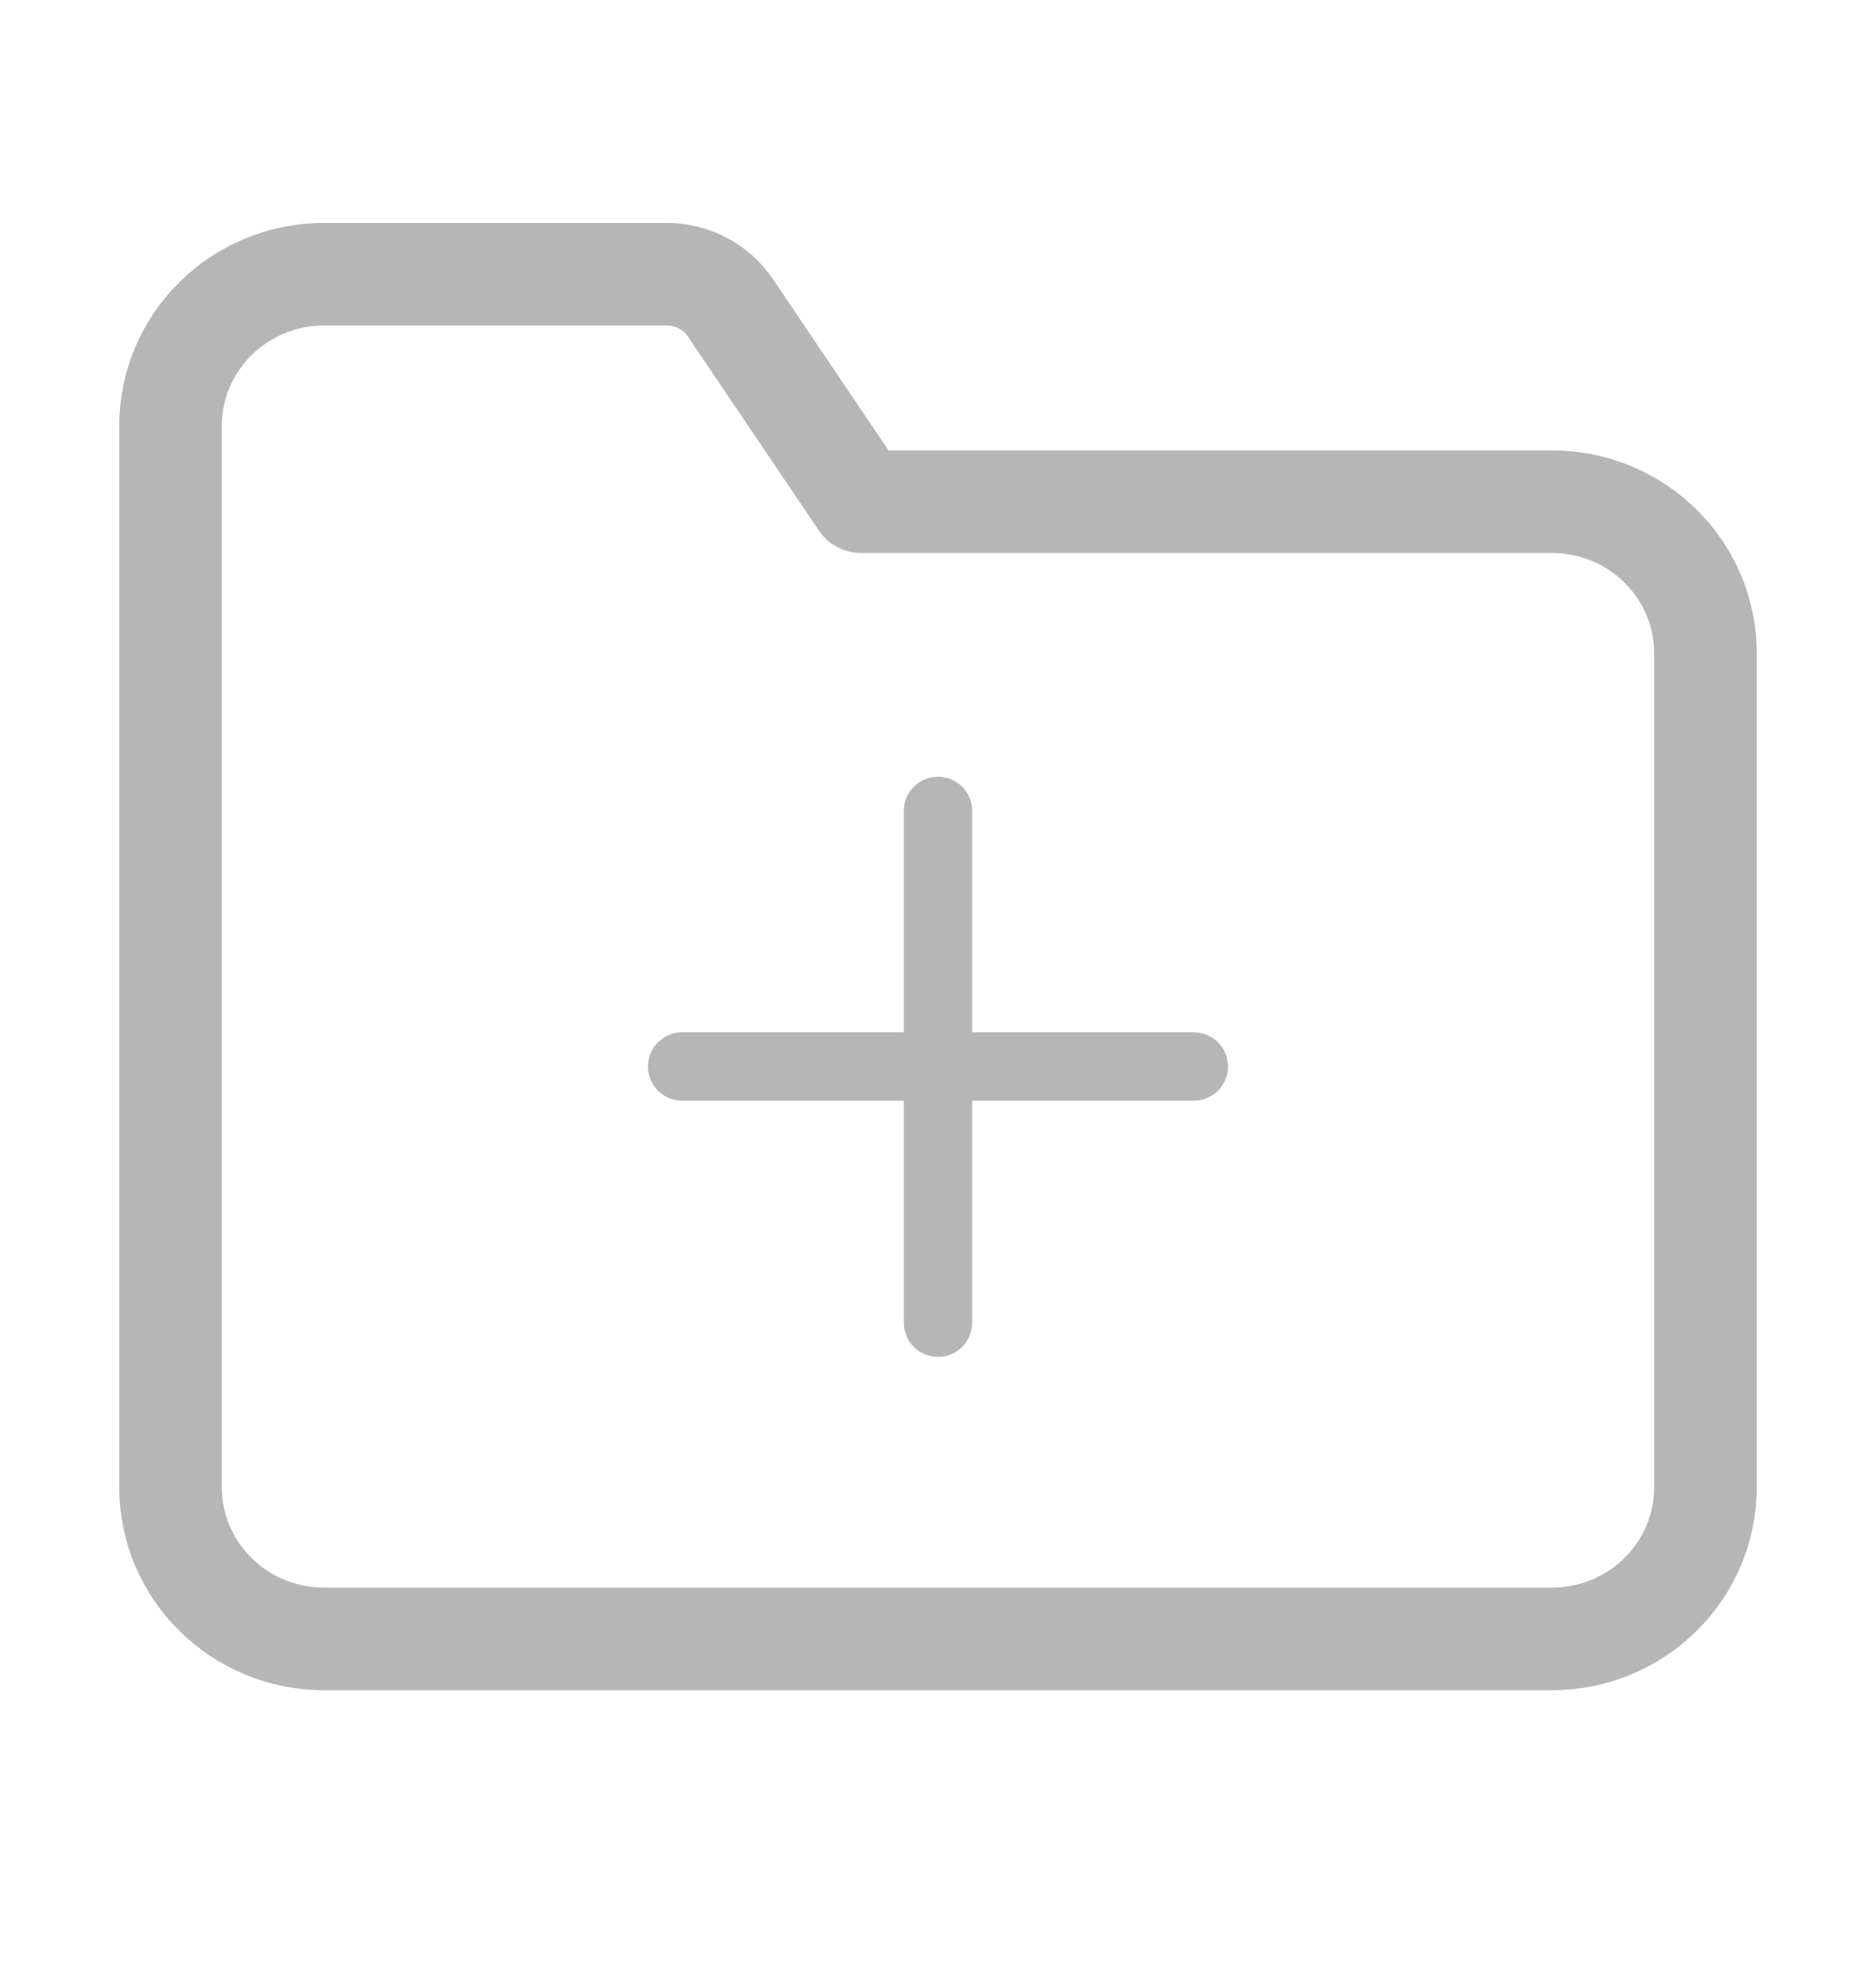 <svg width="22" height="23" viewBox="0 0 22 23" fill="none" xmlns="http://www.w3.org/2000/svg">
<path d="M8 12.504L14 12.504" stroke="#B6B6B6" stroke-width="0.802" stroke-linecap="round"/>
<path d="M11 15.508L11 9.508" stroke="#B6B6B6" stroke-width="0.802" stroke-linecap="round"/>
<path d="M3.8 19.215H18.2C19.194 19.215 20 18.419 20 17.437V7.659C20 6.677 19.194 5.882 18.2 5.882H10.1L8.567 3.611C8.4 3.363 8.119 3.215 7.818 3.215H3.8C2.806 3.215 2 4.011 2 4.993V17.437C2 18.419 2.806 19.215 3.8 19.215Z" stroke="#B6B6B6" stroke-width="1.203" stroke-linecap="round" stroke-linejoin="round"/>
</svg>

